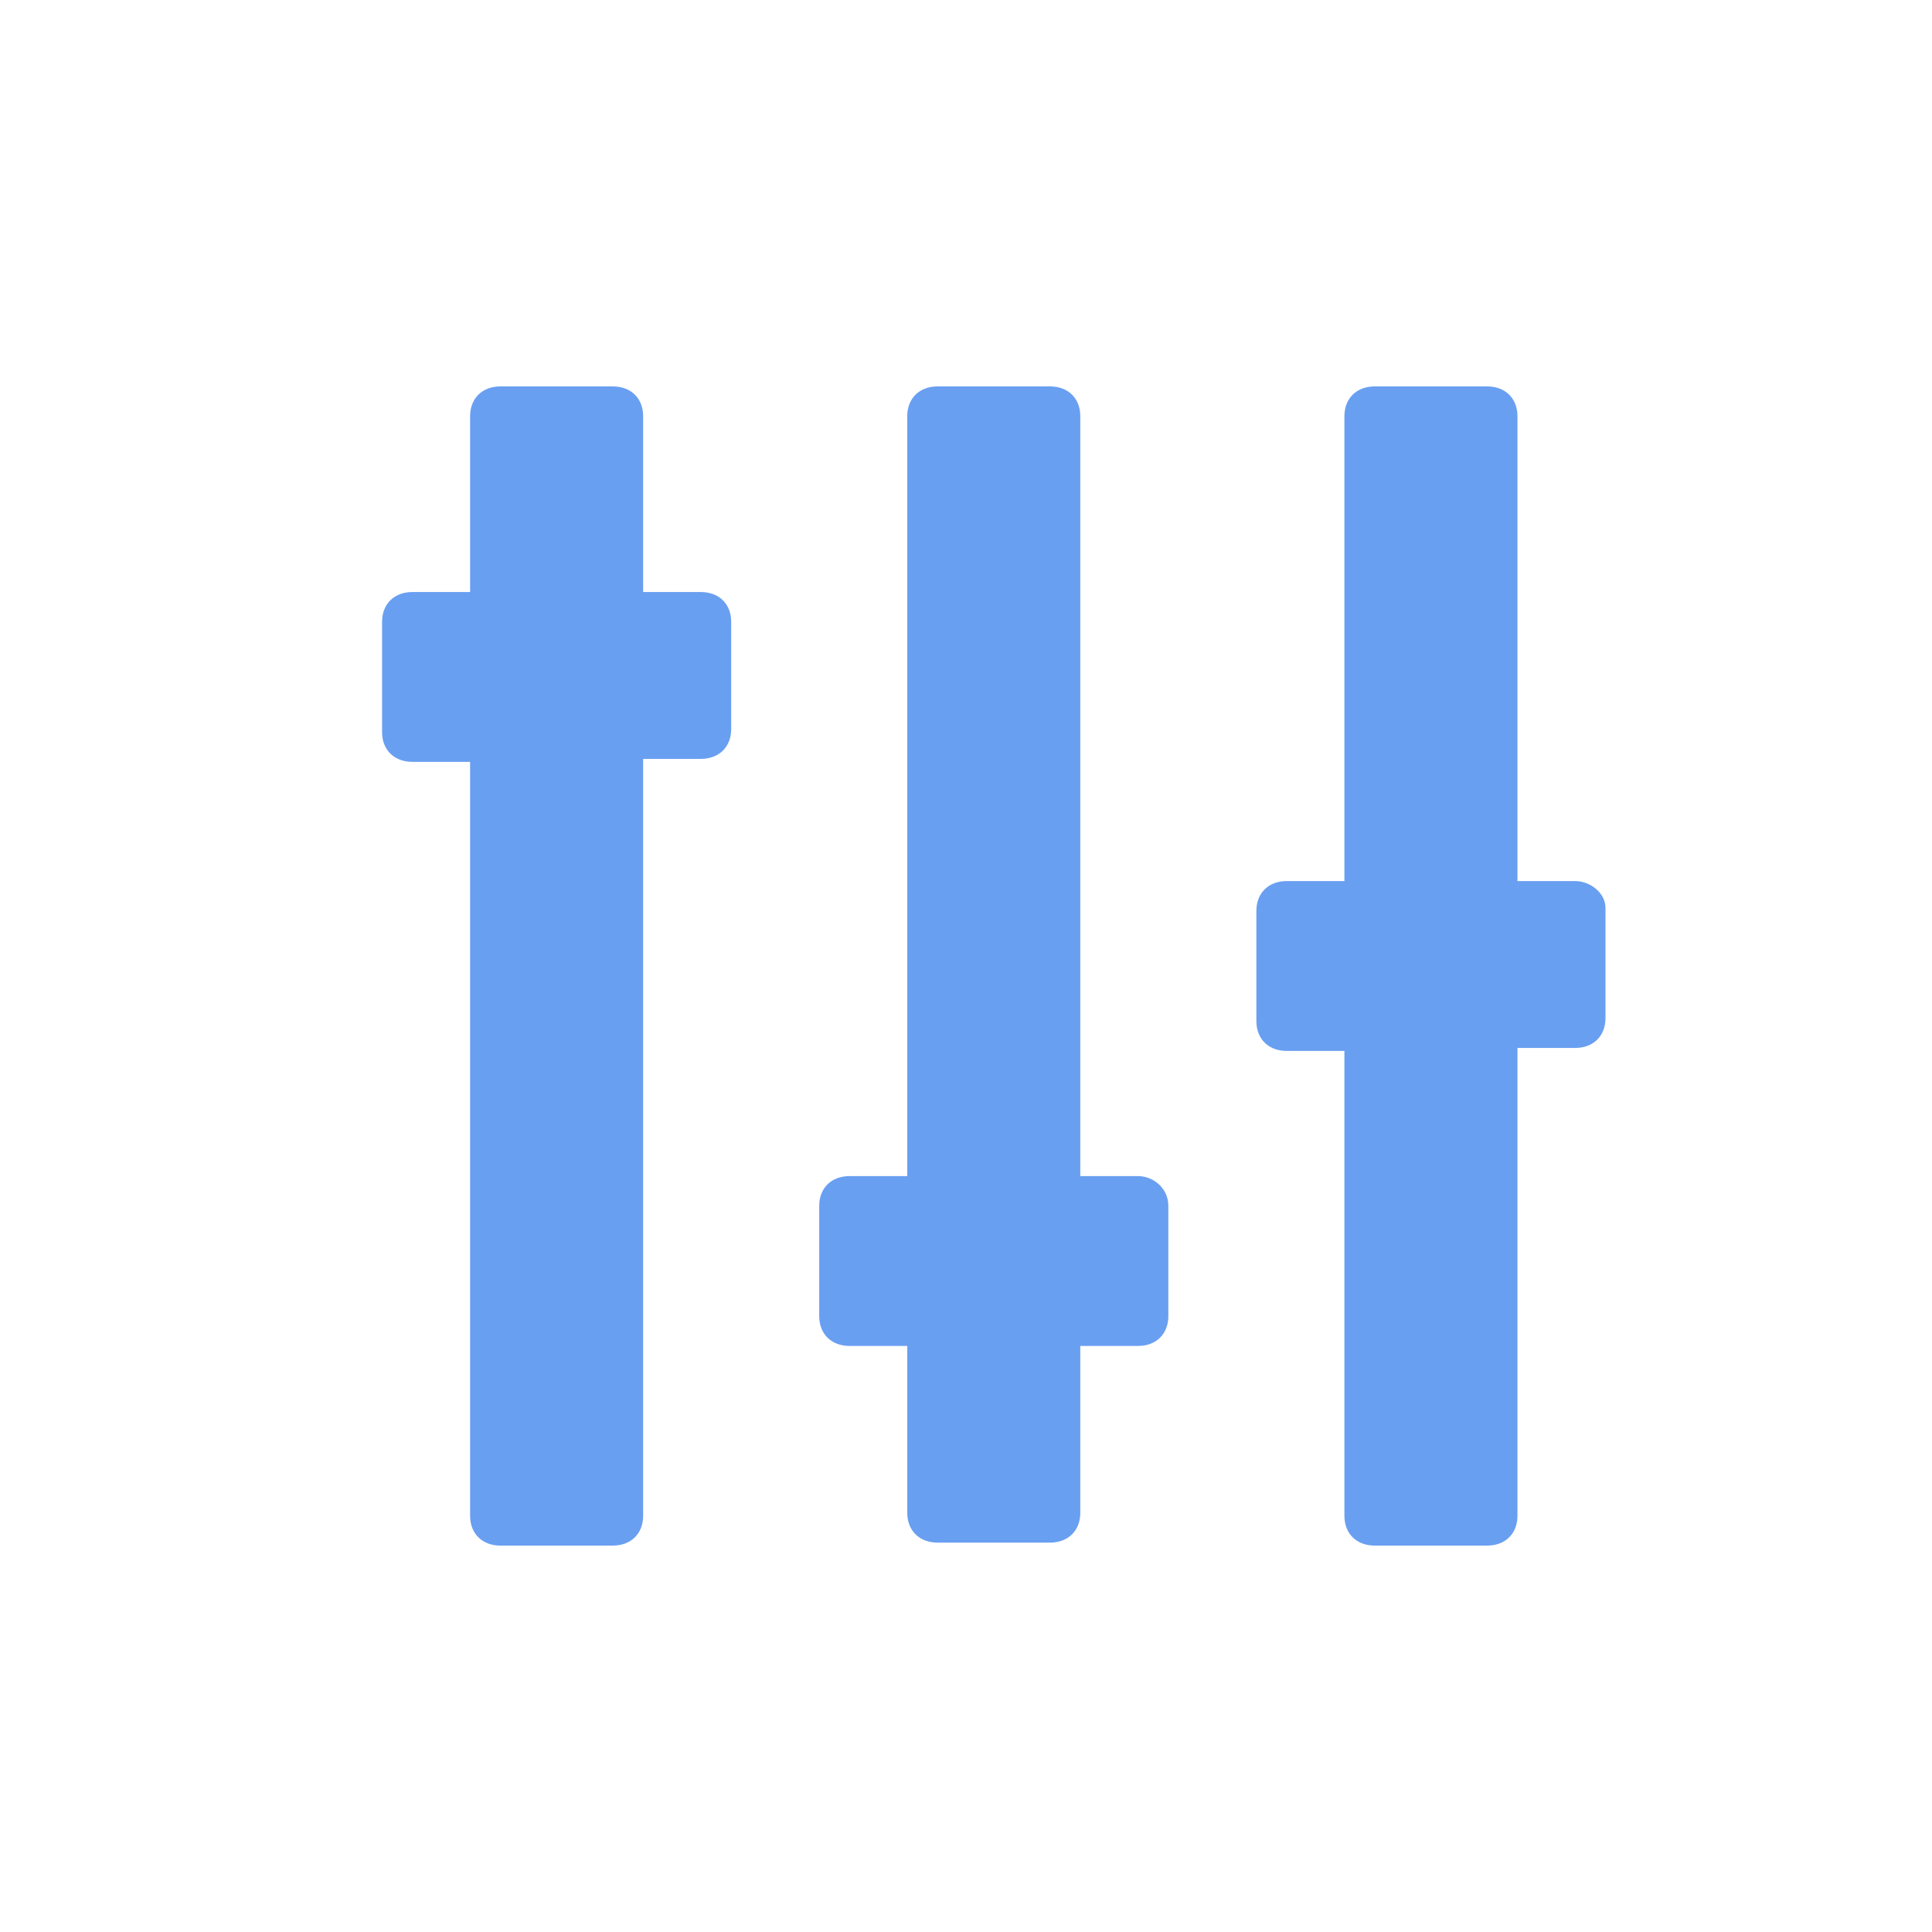 <svg width="74" height="74" viewBox="0 0 74 74" fill="none" xmlns="http://www.w3.org/2000/svg">
<path d="M26.843 22.676H24.634V15.941C24.634 15.257 24.168 14.8 23.471 14.8H19.169C18.471 14.8 18.006 15.257 18.006 15.941V22.676H15.796C15.099 22.676 14.634 23.132 14.634 23.817V28.04C14.634 28.725 15.099 29.181 15.796 29.181H18.006V58.059C18.006 58.743 18.471 59.2 19.169 59.2H23.471C24.168 59.2 24.634 58.743 24.634 58.059V29.067H26.843C27.541 29.067 28.006 28.611 28.006 27.926V23.817C28.006 23.132 27.541 22.676 26.843 22.676Z" fill="#699FF1"/>
<path d="M43.587 45.047H41.378V15.941C41.378 15.257 40.913 14.8 40.215 14.8H35.913C35.215 14.8 34.75 15.257 34.75 15.941V45.047H32.541C31.843 45.047 31.378 45.503 31.378 46.188V50.411C31.378 51.096 31.843 51.553 32.541 51.553H34.75V57.944C34.75 58.629 35.215 59.086 35.913 59.086H40.215C40.913 59.086 41.378 58.629 41.378 57.944V51.553H43.587C44.285 51.553 44.75 51.096 44.75 50.411V46.188C44.75 45.503 44.168 45.047 43.587 45.047Z" fill="#699FF1"/>
<path d="M60.331 33.747H58.122V15.941C58.122 15.257 57.657 14.8 56.959 14.8H52.657C51.959 14.8 51.494 15.257 51.494 15.941V33.747H49.285C48.587 33.747 48.122 34.204 48.122 34.888V39.112C48.122 39.796 48.587 40.253 49.285 40.253H51.494V58.059C51.494 58.743 51.959 59.2 52.657 59.2H56.959C57.657 59.2 58.122 58.743 58.122 58.059V40.139H60.331C61.029 40.139 61.494 39.682 61.494 38.997V34.774C61.494 34.204 60.913 33.747 60.331 33.747Z" fill="#699FF1"/>
</svg>
